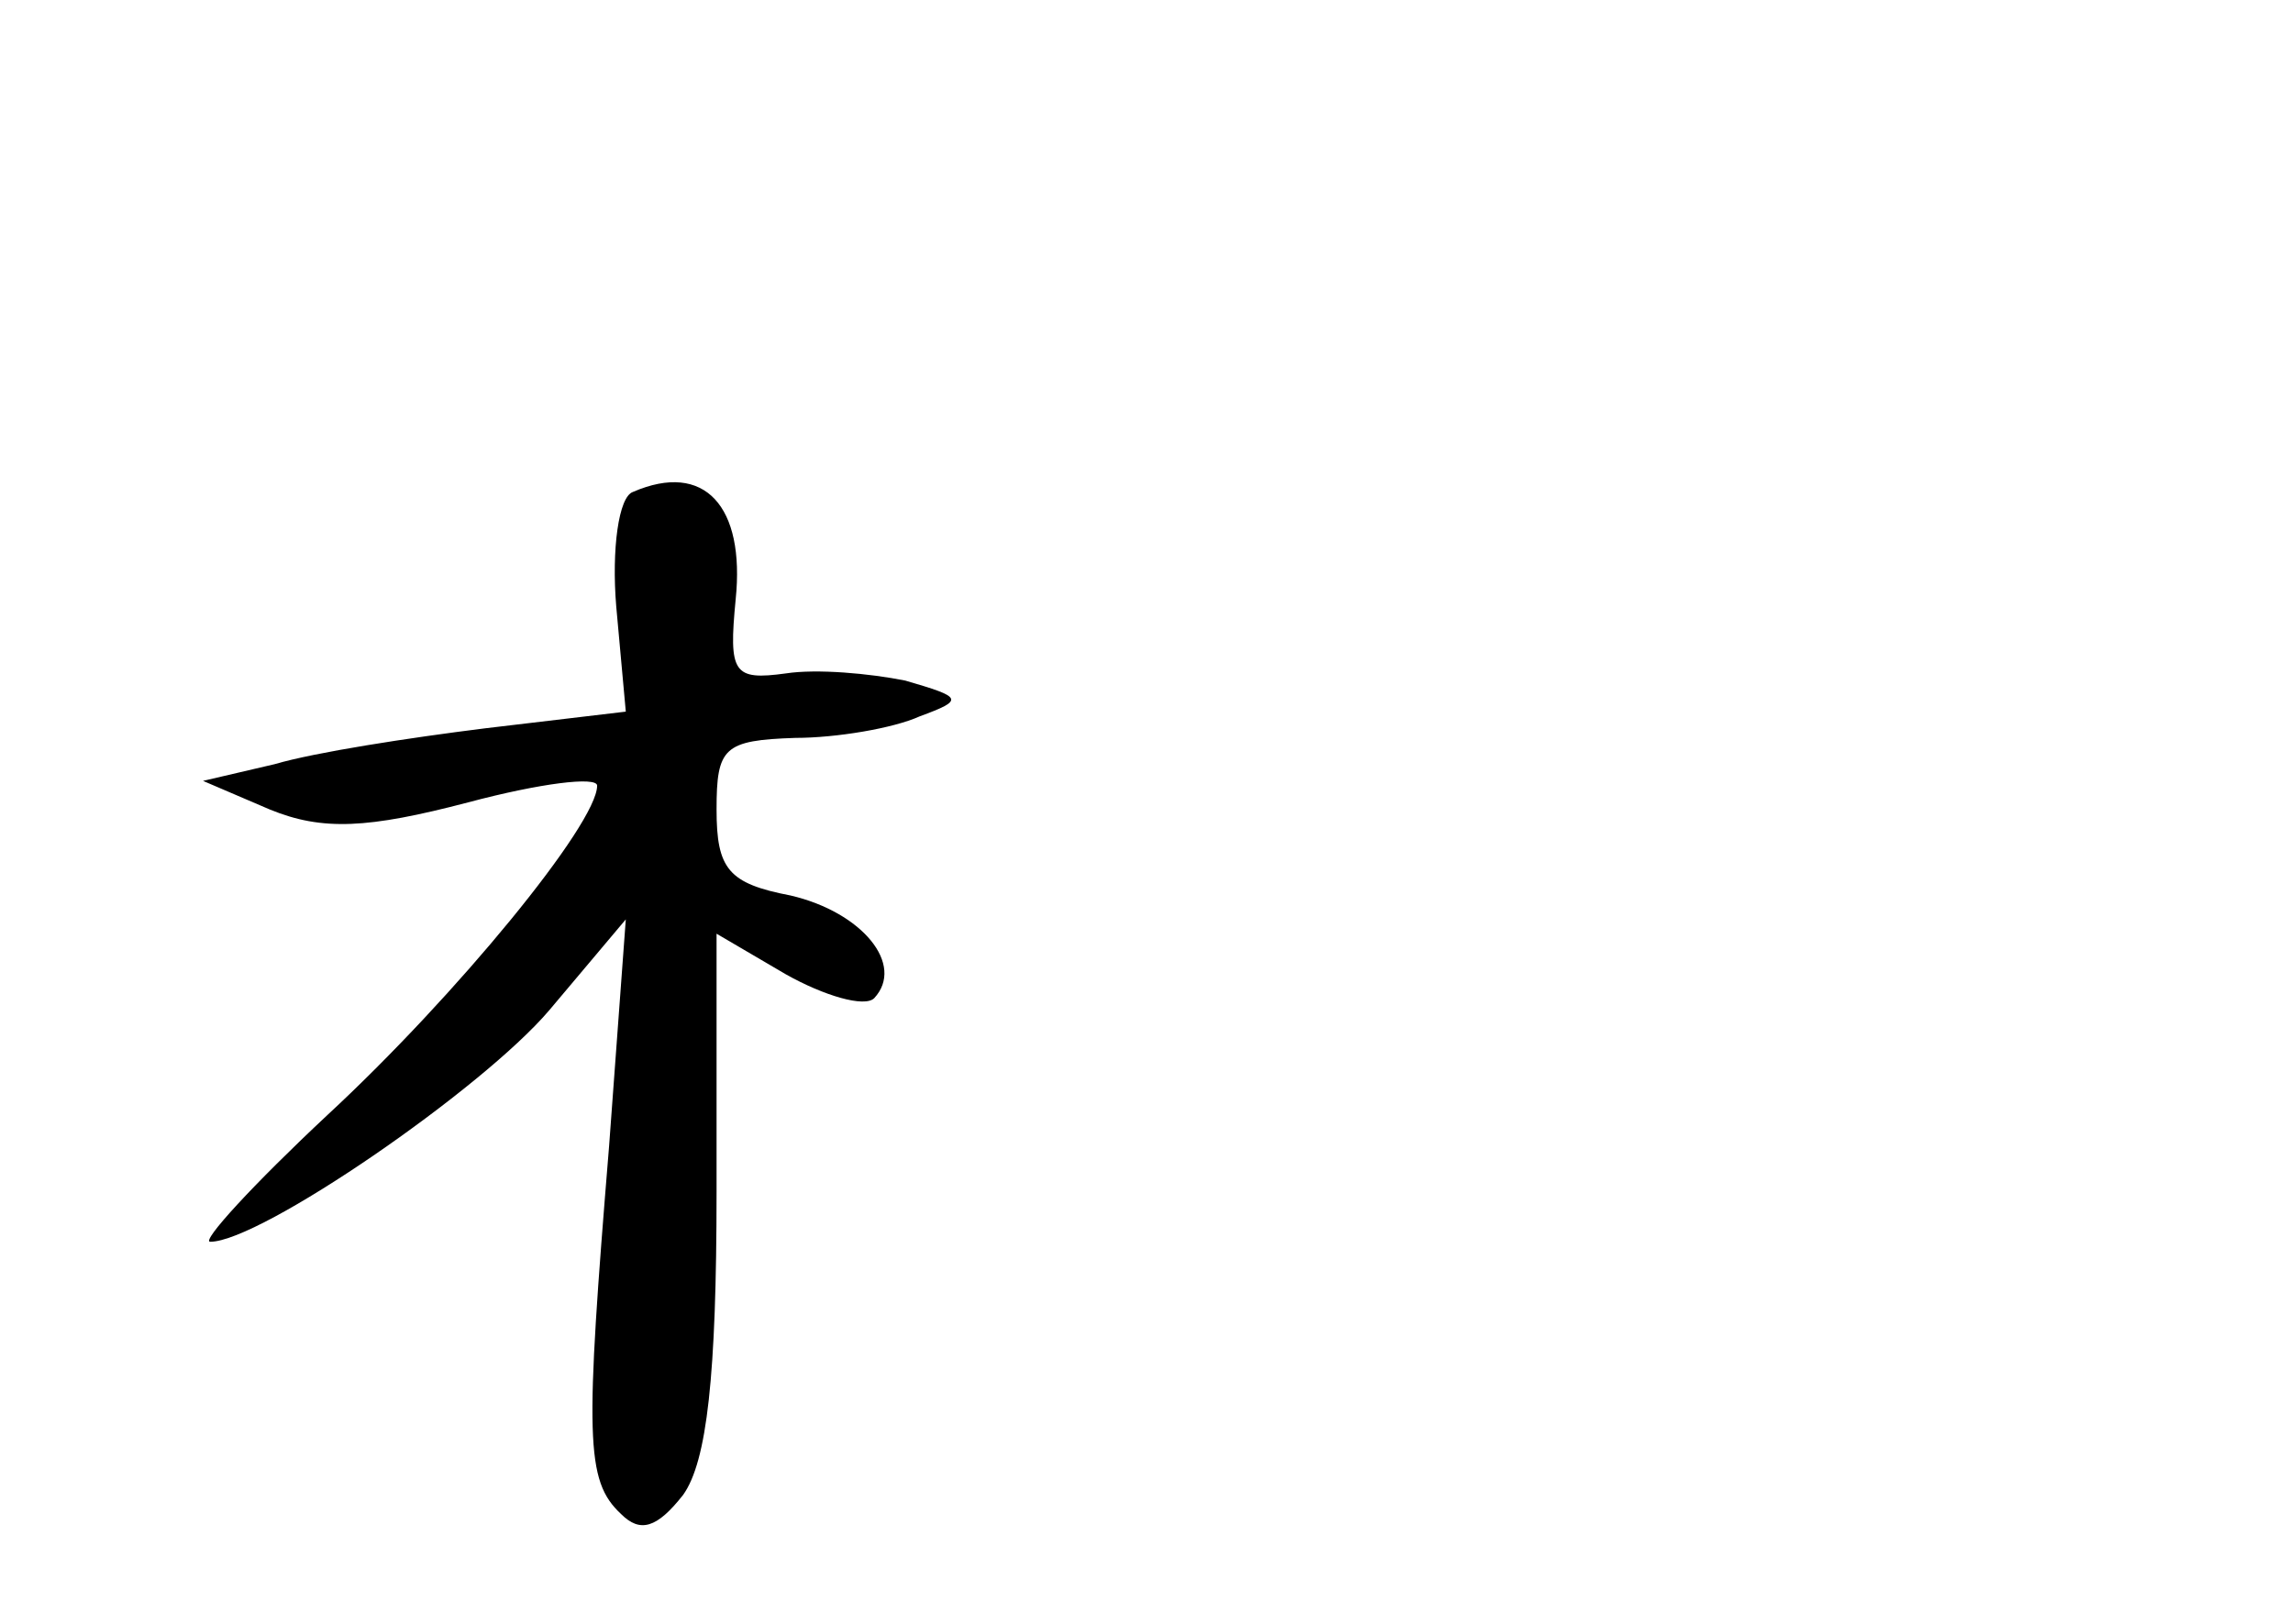 <?xml version="1.0" standalone="no"?>
<!DOCTYPE svg PUBLIC "-//W3C//DTD SVG 20010904//EN"
 "http://www.w3.org/TR/2001/REC-SVG-20010904/DTD/svg10.dtd">
<svg version="1.0" xmlns="http://www.w3.org/2000/svg"
 width="96pt" height="68pt" viewBox="0 0 96 68"
 preserveAspectRatio="xMidYMid meet">
<g transform="translate(0,68) scale(0.1,-0.1)"
fill="#000000" stroke="none">
<path d="M265 474 c-6 -2 -9 -24 -7 -48 l4 -44 -59 -7 c-32 -4 -71 -10 -88
-15 l-30 -7 28 -12 c22 -9 41 -8 83 3 30 8 54 11 54 7 0 -16 -59 -88 -113
-138 -31 -29 -53 -53 -49 -53 21 0 114 64 142 97 l32 38 -7 -95 c-10 -122 -10
-140 5 -154 8 -8 15 -6 26 8 10 14 14 50 14 127 l0 108 29 -17 c16 -9 33 -14
37 -10 13 14 -5 36 -35 43 -26 5 -31 11 -31 36 0 26 3 29 33 30 17 0 41 4 52
9 19 7 18 8 -6 15 -15 3 -37 5 -50 3 -22 -3 -24 0 -21 31 4 39 -13 58 -43 45z"/>
</g>
</svg>
